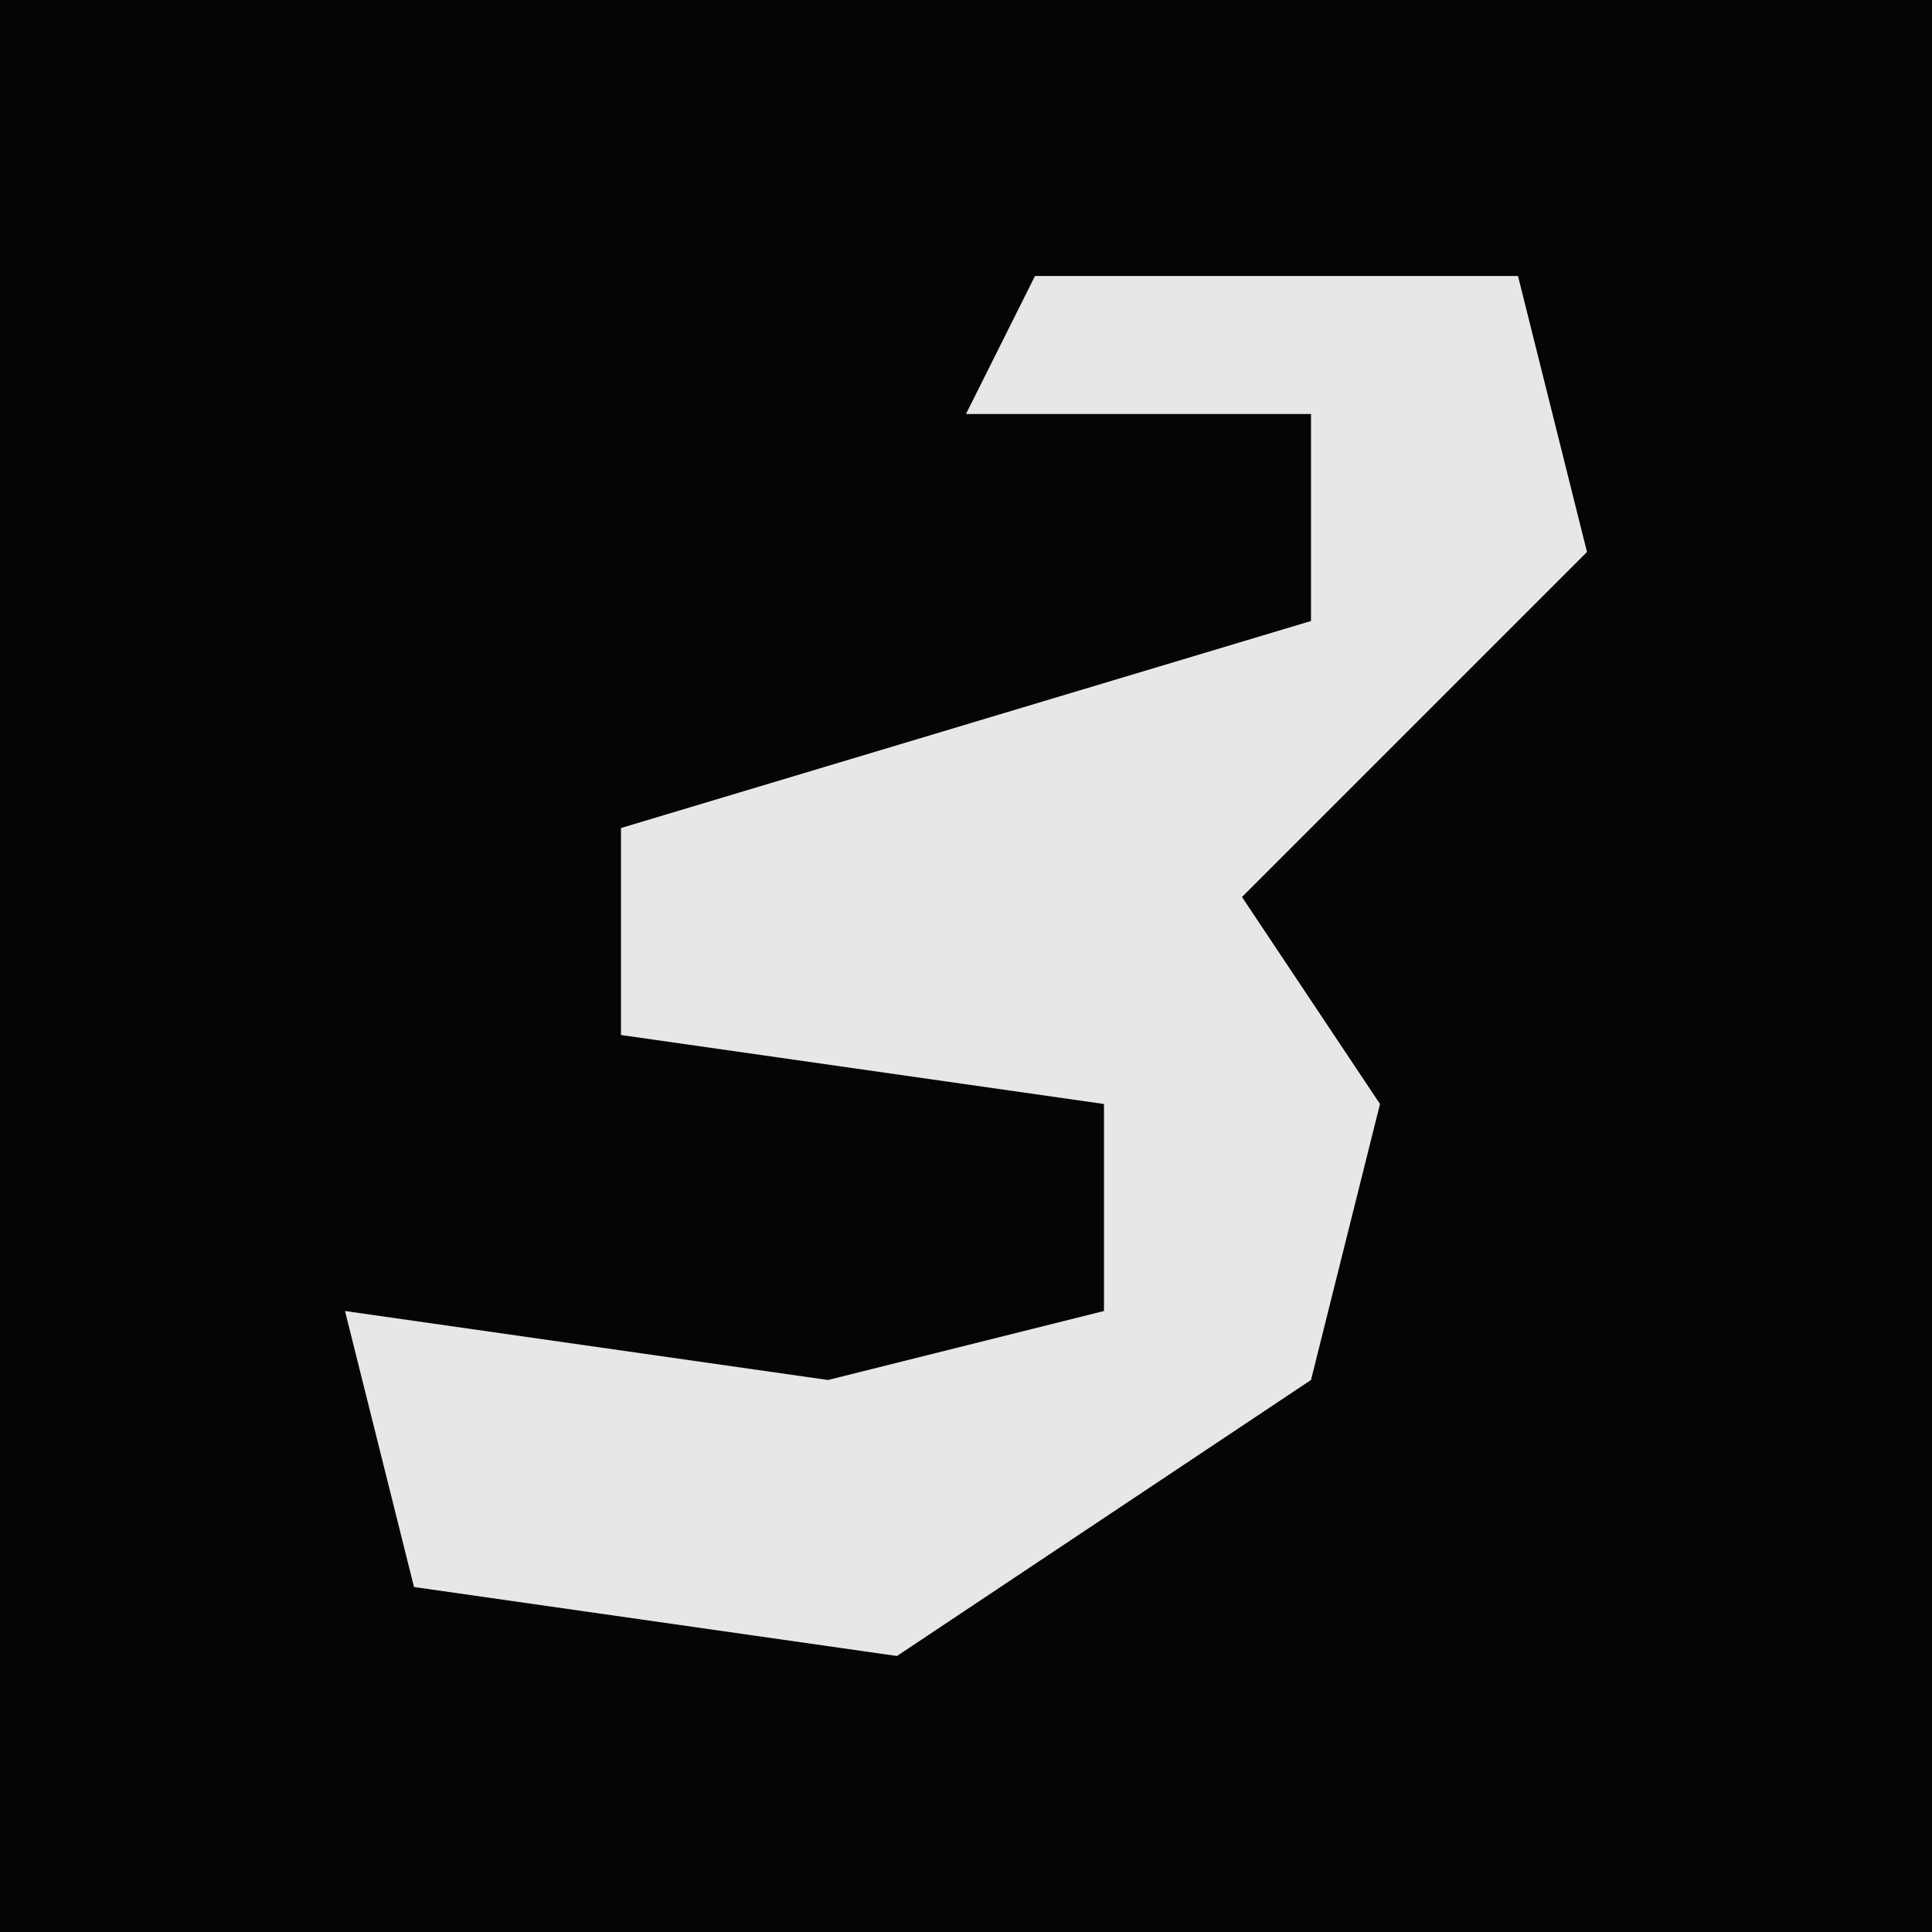 <?xml version="1.0" encoding="UTF-8"?>
<svg version="1.1" xmlns="http://www.w3.org/2000/svg" width="28" height="28">
<path d="M0,0 L28,0 L28,28 L0,28 Z " fill="#050505" transform="translate(0,0)"/>
<path d="M0,0 L7,0 L8,4 L3,9 L5,12 L4,16 L-2,20 L-9,19 L-10,15 L-3,16 L1,15 L1,12 L-6,11 L-6,8 L4,5 L4,2 L-1,2 Z " fill="#E7E7E7" transform="translate(15,4)"/>
</svg>
